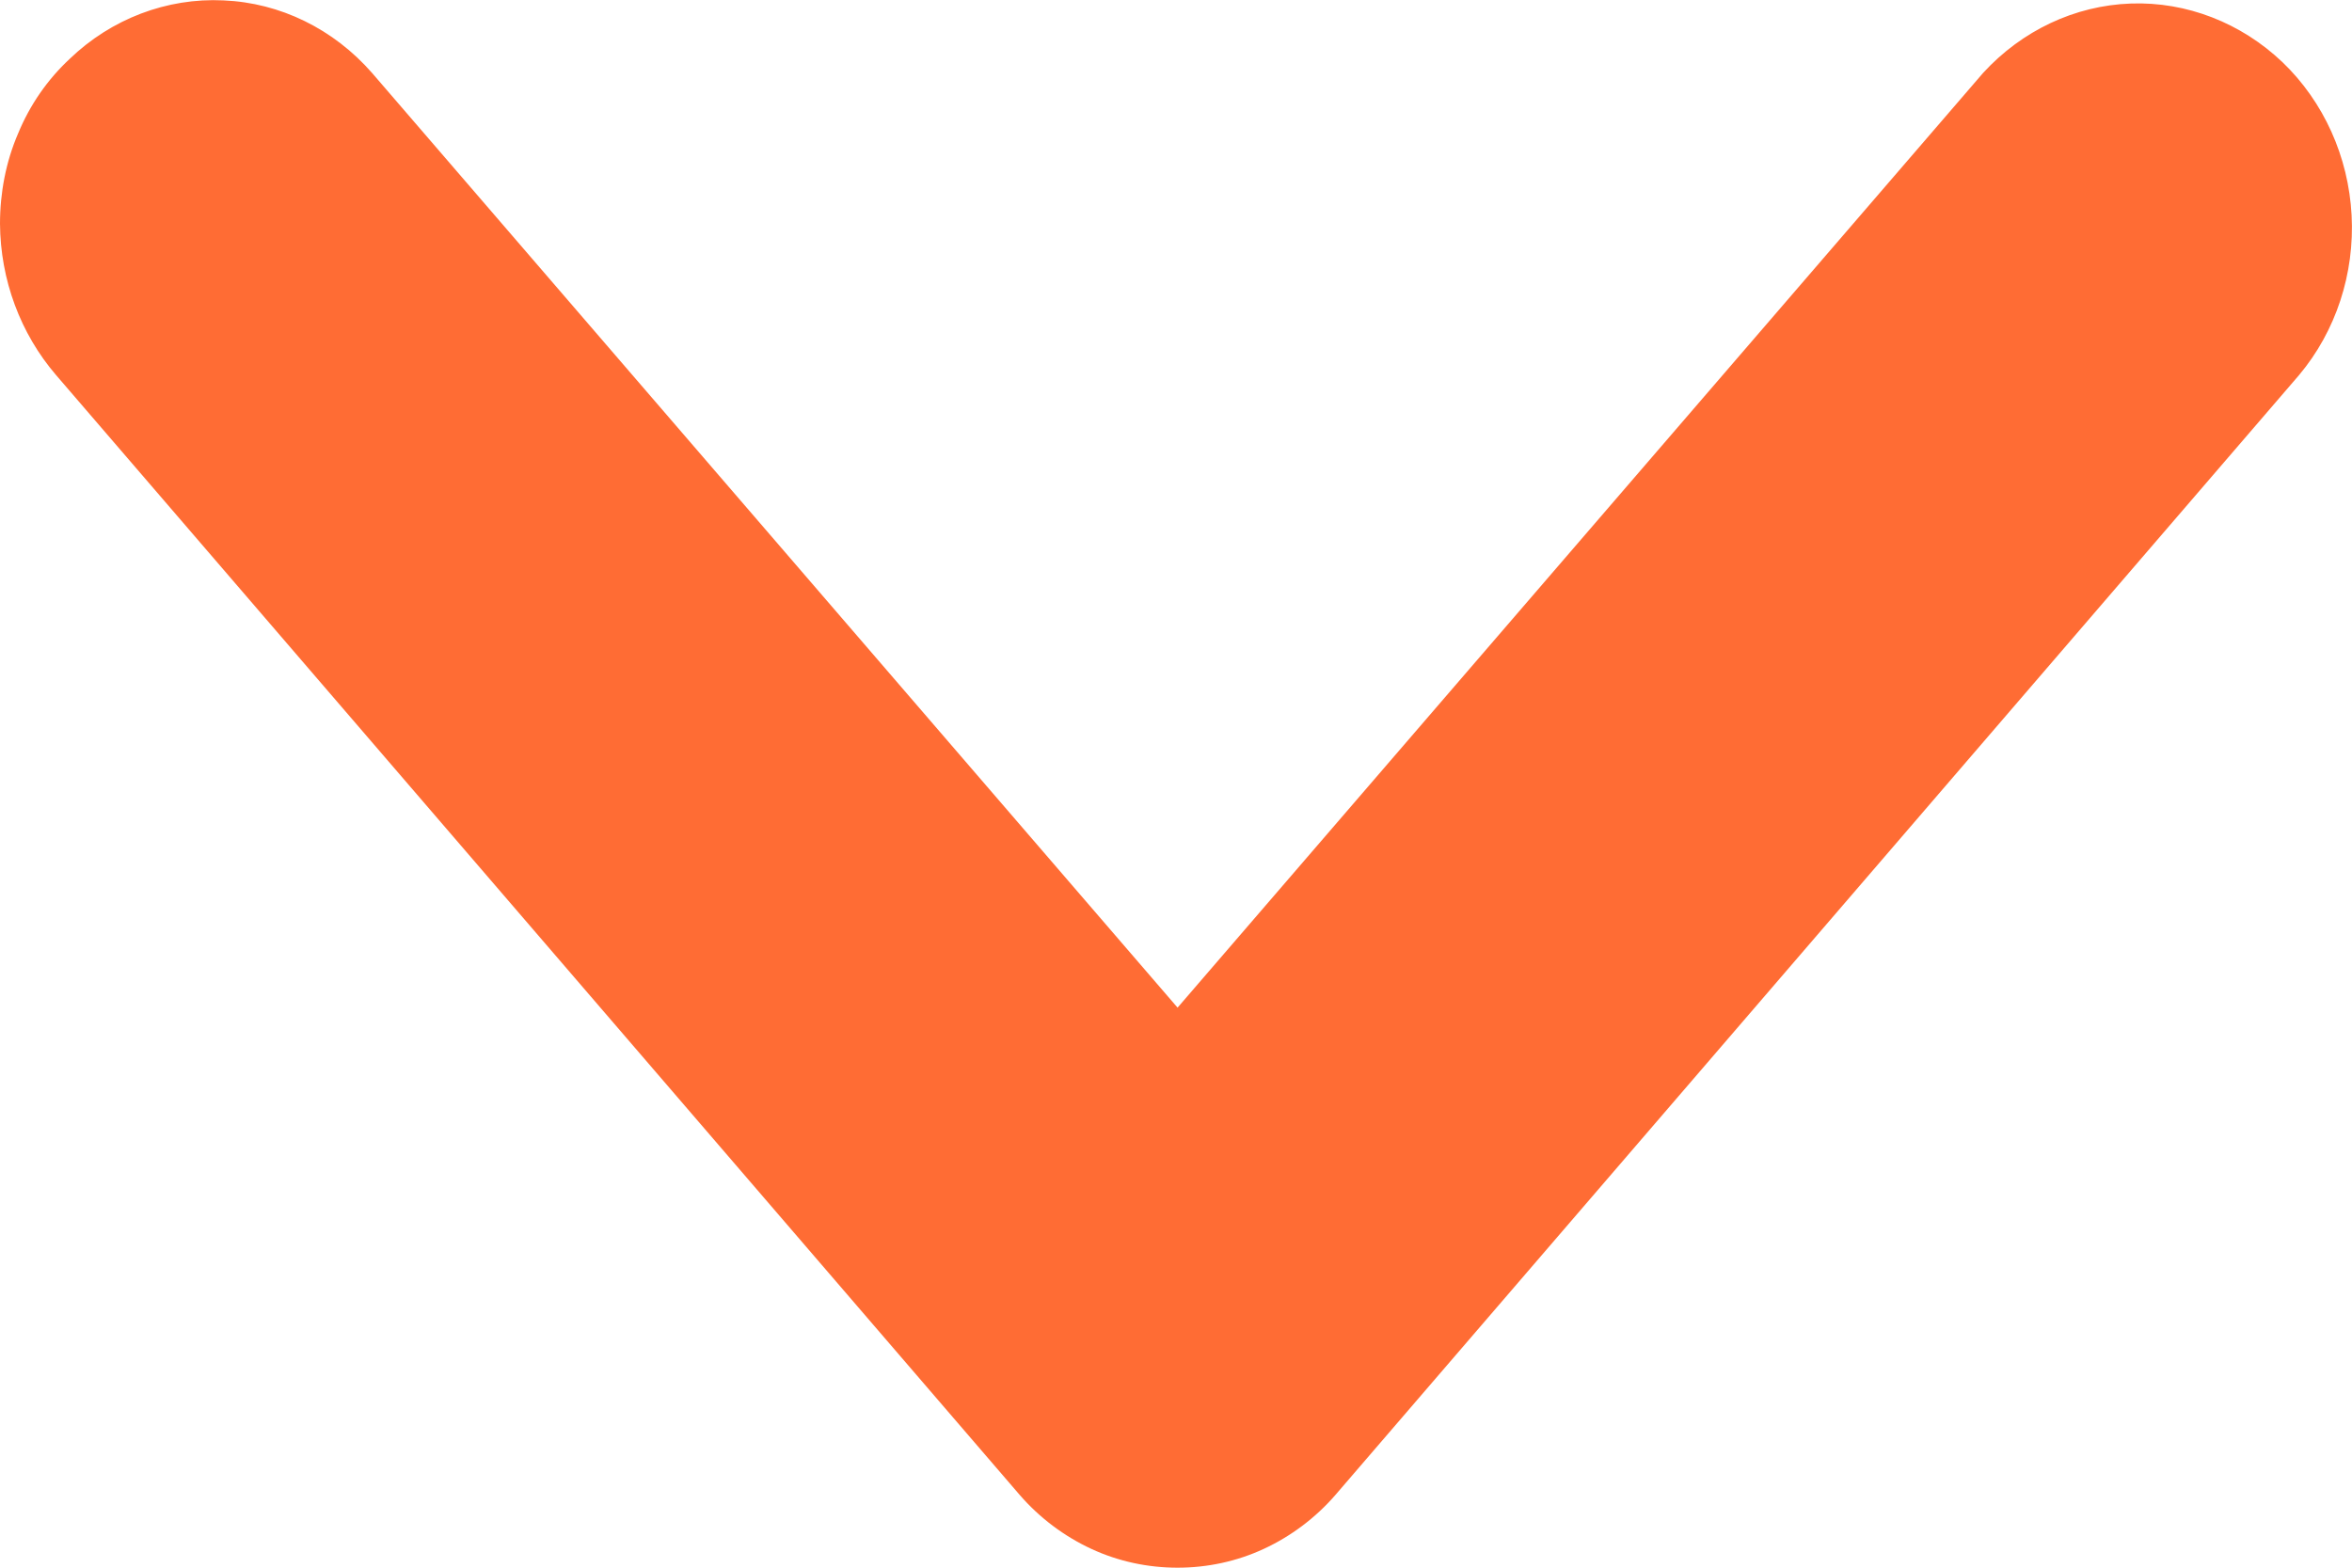 <svg width="6" height="4" viewBox="0 0 6 4" fill="none" xmlns="http://www.w3.org/2000/svg">
<path d="M2.601 3.814L0.143 0.957C0.052 0.851 0.001 0.714 7.60442e-06 0.571C-0 0.492 0.015 0.413 0.046 0.341C0.076 0.268 0.121 0.203 0.178 0.15C0.284 0.048 0.426 -0.006 0.57 0.001C0.715 0.007 0.851 0.074 0.949 0.186L3.004 2.571L5.059 0.186C5.158 0.078 5.293 0.014 5.436 0.009C5.578 0.004 5.717 0.058 5.823 0.159C5.928 0.26 5.991 0.4 5.999 0.549C6.007 0.698 5.959 0.845 5.865 0.957L3.407 3.814C3.356 3.873 3.293 3.92 3.224 3.952C3.155 3.984 3.08 4 3.004 4C2.928 4 2.853 3.984 2.784 3.952C2.715 3.92 2.652 3.873 2.601 3.814Z" fill="#FF6C34"/>
</svg>
